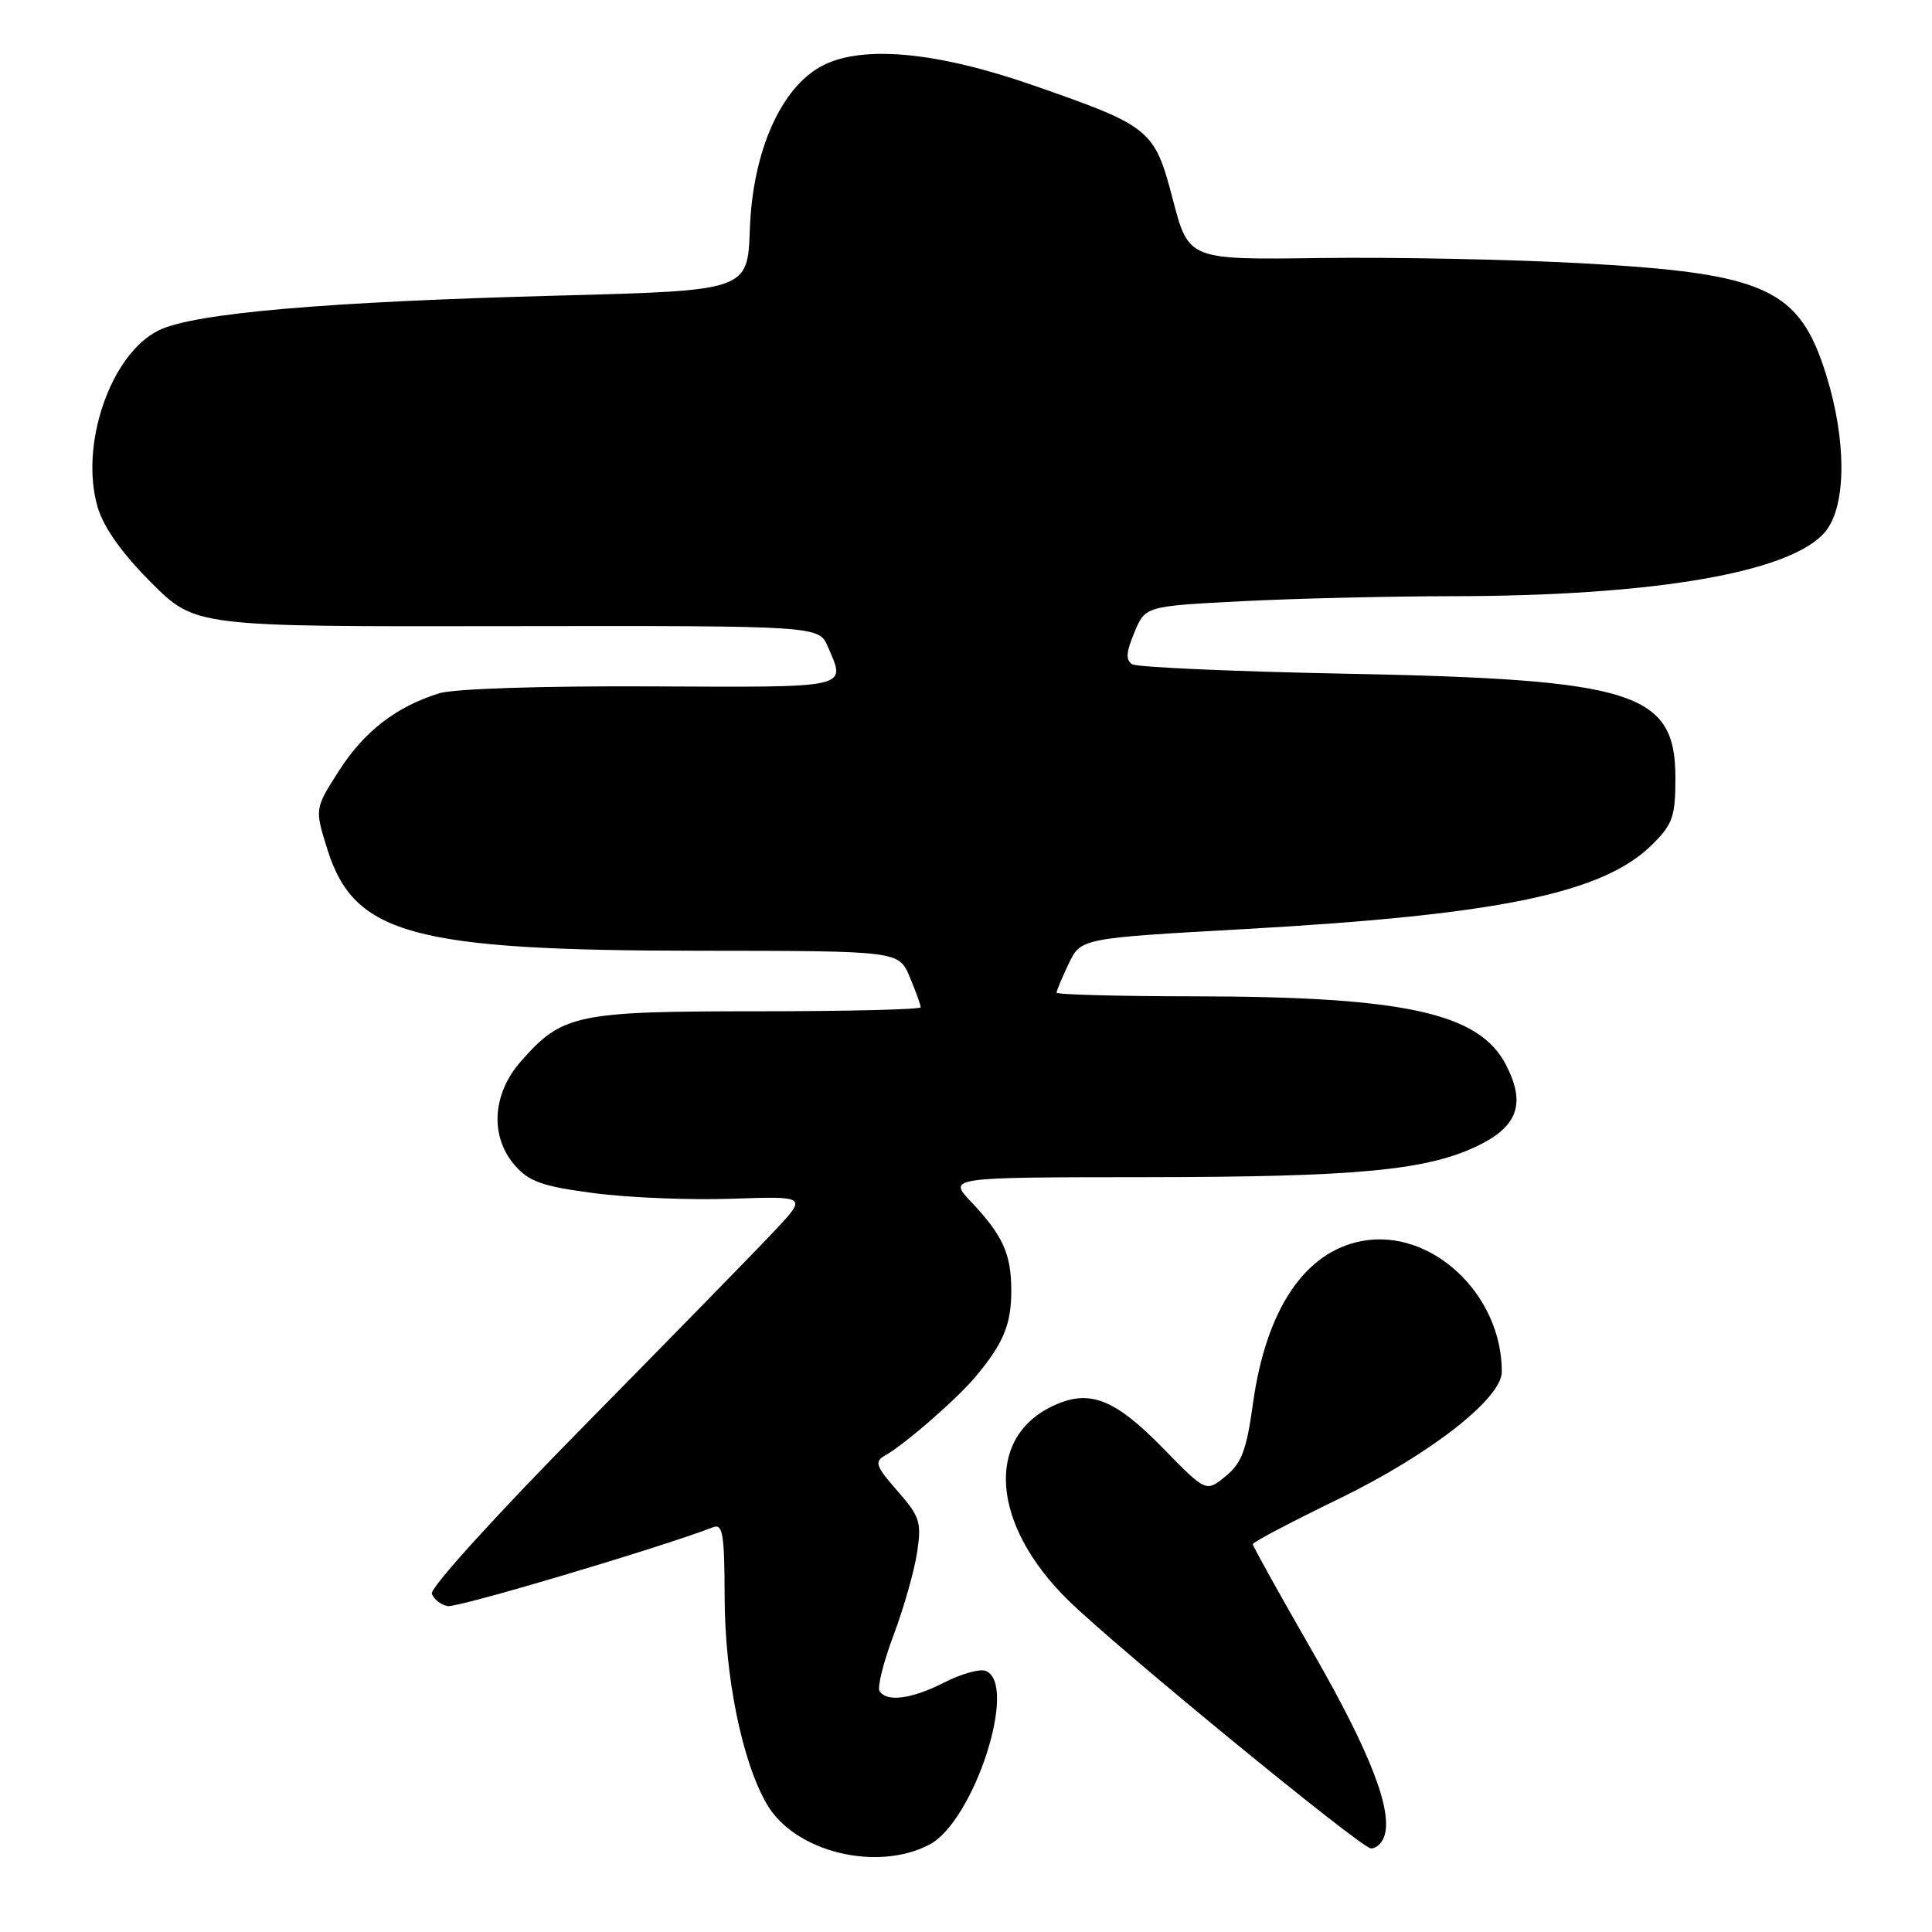 <?xml version="1.0" encoding="UTF-8" standalone="no"?>
<!DOCTYPE svg PUBLIC "-//W3C//DTD SVG 1.1//EN" "http://www.w3.org/Graphics/SVG/1.1/DTD/svg11.dtd" >
<svg xmlns="http://www.w3.org/2000/svg" xmlns:xlink="http://www.w3.org/1999/xlink" version="1.1" viewBox="0 0 256 256">
 <g >
 <path fill="currentColor"
d=" M 123.12 244.44 C 129.05 241.37 134.98 223.08 130.60 221.40 C 129.83 221.10 127.37 221.79 125.14 222.93 C 120.80 225.14 117.48 225.58 116.54 224.07 C 116.23 223.56 117.07 220.21 118.41 216.64 C 119.76 213.07 121.15 208.15 121.52 205.71 C 122.13 201.67 121.89 200.95 118.90 197.54 C 116.08 194.33 115.84 193.67 117.20 192.91 C 119.86 191.42 126.85 185.34 129.34 182.33 C 132.98 177.96 134.00 175.49 134.00 171.00 C 134.00 166.16 132.88 163.69 128.68 159.25 C 125.61 156.00 125.61 156.00 151.55 155.98 C 180.06 155.96 189.22 155.08 196.00 151.73 C 201.16 149.17 202.17 146.15 199.54 141.08 C 195.99 134.22 186.11 132.05 158.25 132.02 C 148.21 132.01 140.00 131.79 140.00 131.53 C 140.00 131.28 140.72 129.55 141.61 127.69 C 143.22 124.32 143.22 124.32 164.86 123.11 C 198.71 121.22 212.49 118.35 218.99 111.85 C 221.64 109.21 222.00 108.16 222.00 103.10 C 222.00 91.71 216.67 90.02 178.35 89.27 C 163.42 88.98 150.67 88.41 150.03 88.02 C 149.14 87.47 149.21 86.42 150.31 83.81 C 151.76 80.32 151.76 80.32 164.63 79.66 C 171.71 79.30 184.09 79.01 192.14 79.00 C 219.34 79.00 237.64 75.81 241.95 70.34 C 244.65 66.90 244.68 58.43 242.02 49.80 C 238.44 38.22 234.07 36.21 209.50 34.88 C 200.15 34.37 184.62 34.06 175.00 34.19 C 157.50 34.43 157.50 34.43 155.42 26.48 C 152.97 17.11 152.55 16.75 136.77 11.26 C 124.11 6.86 114.29 5.95 109.00 8.69 C 103.50 11.53 99.73 20.03 99.36 30.36 C 99.07 38.50 99.07 38.50 74.28 39.16 C 43.07 39.98 25.70 41.49 21.04 43.77 C 14.65 46.90 10.49 59.01 12.96 67.27 C 13.76 69.94 16.20 73.36 20.03 77.19 C 25.88 83.04 25.88 83.04 67.19 82.97 C 108.50 82.91 108.50 82.91 109.70 85.70 C 112.10 91.27 112.96 91.07 86.25 90.95 C 71.82 90.88 60.13 91.26 58.21 91.86 C 52.50 93.64 48.27 96.90 44.93 102.11 C 41.69 107.16 41.69 107.16 43.40 112.61 C 46.94 123.84 54.78 125.96 92.80 125.98 C 119.10 126.00 119.10 126.00 120.55 129.47 C 121.35 131.38 122.00 133.18 122.00 133.47 C 122.00 133.76 112.28 134.00 100.40 134.00 C 76.35 134.00 74.50 134.39 69.01 140.65 C 65.20 144.98 64.89 150.62 68.25 154.45 C 70.11 156.58 71.91 157.21 78.72 158.10 C 83.25 158.70 91.44 159.03 96.94 158.84 C 106.93 158.50 106.93 158.50 102.72 163.00 C 100.41 165.47 89.12 177.02 77.65 188.67 C 65.85 200.63 56.97 210.41 57.22 211.17 C 57.47 211.90 58.41 212.64 59.31 212.82 C 60.60 213.07 87.20 205.16 94.51 202.36 C 95.77 201.87 96.00 203.31 96.02 211.64 C 96.04 222.20 98.35 233.51 101.64 239.11 C 105.33 245.39 116.12 248.06 123.12 244.44 Z  M 183.38 243.44 C 184.65 240.13 181.65 232.31 173.98 218.96 C 169.59 211.33 166.00 204.87 166.00 204.61 C 166.00 204.35 171.07 201.68 177.27 198.67 C 189.36 192.82 199.00 185.32 199.00 181.77 C 199.00 171.46 189.65 162.72 180.46 164.44 C 172.87 165.87 167.76 173.50 166.02 186.00 C 165.17 192.16 164.52 193.88 162.40 195.61 C 159.81 197.73 159.81 197.73 154.15 191.94 C 147.65 185.28 144.31 184.00 139.44 186.33 C 130.48 190.60 131.41 202.10 141.52 212.02 C 147.90 218.28 180.28 244.83 181.64 244.92 C 182.27 244.97 183.06 244.30 183.38 243.44 Z "/>
</g>
</svg>